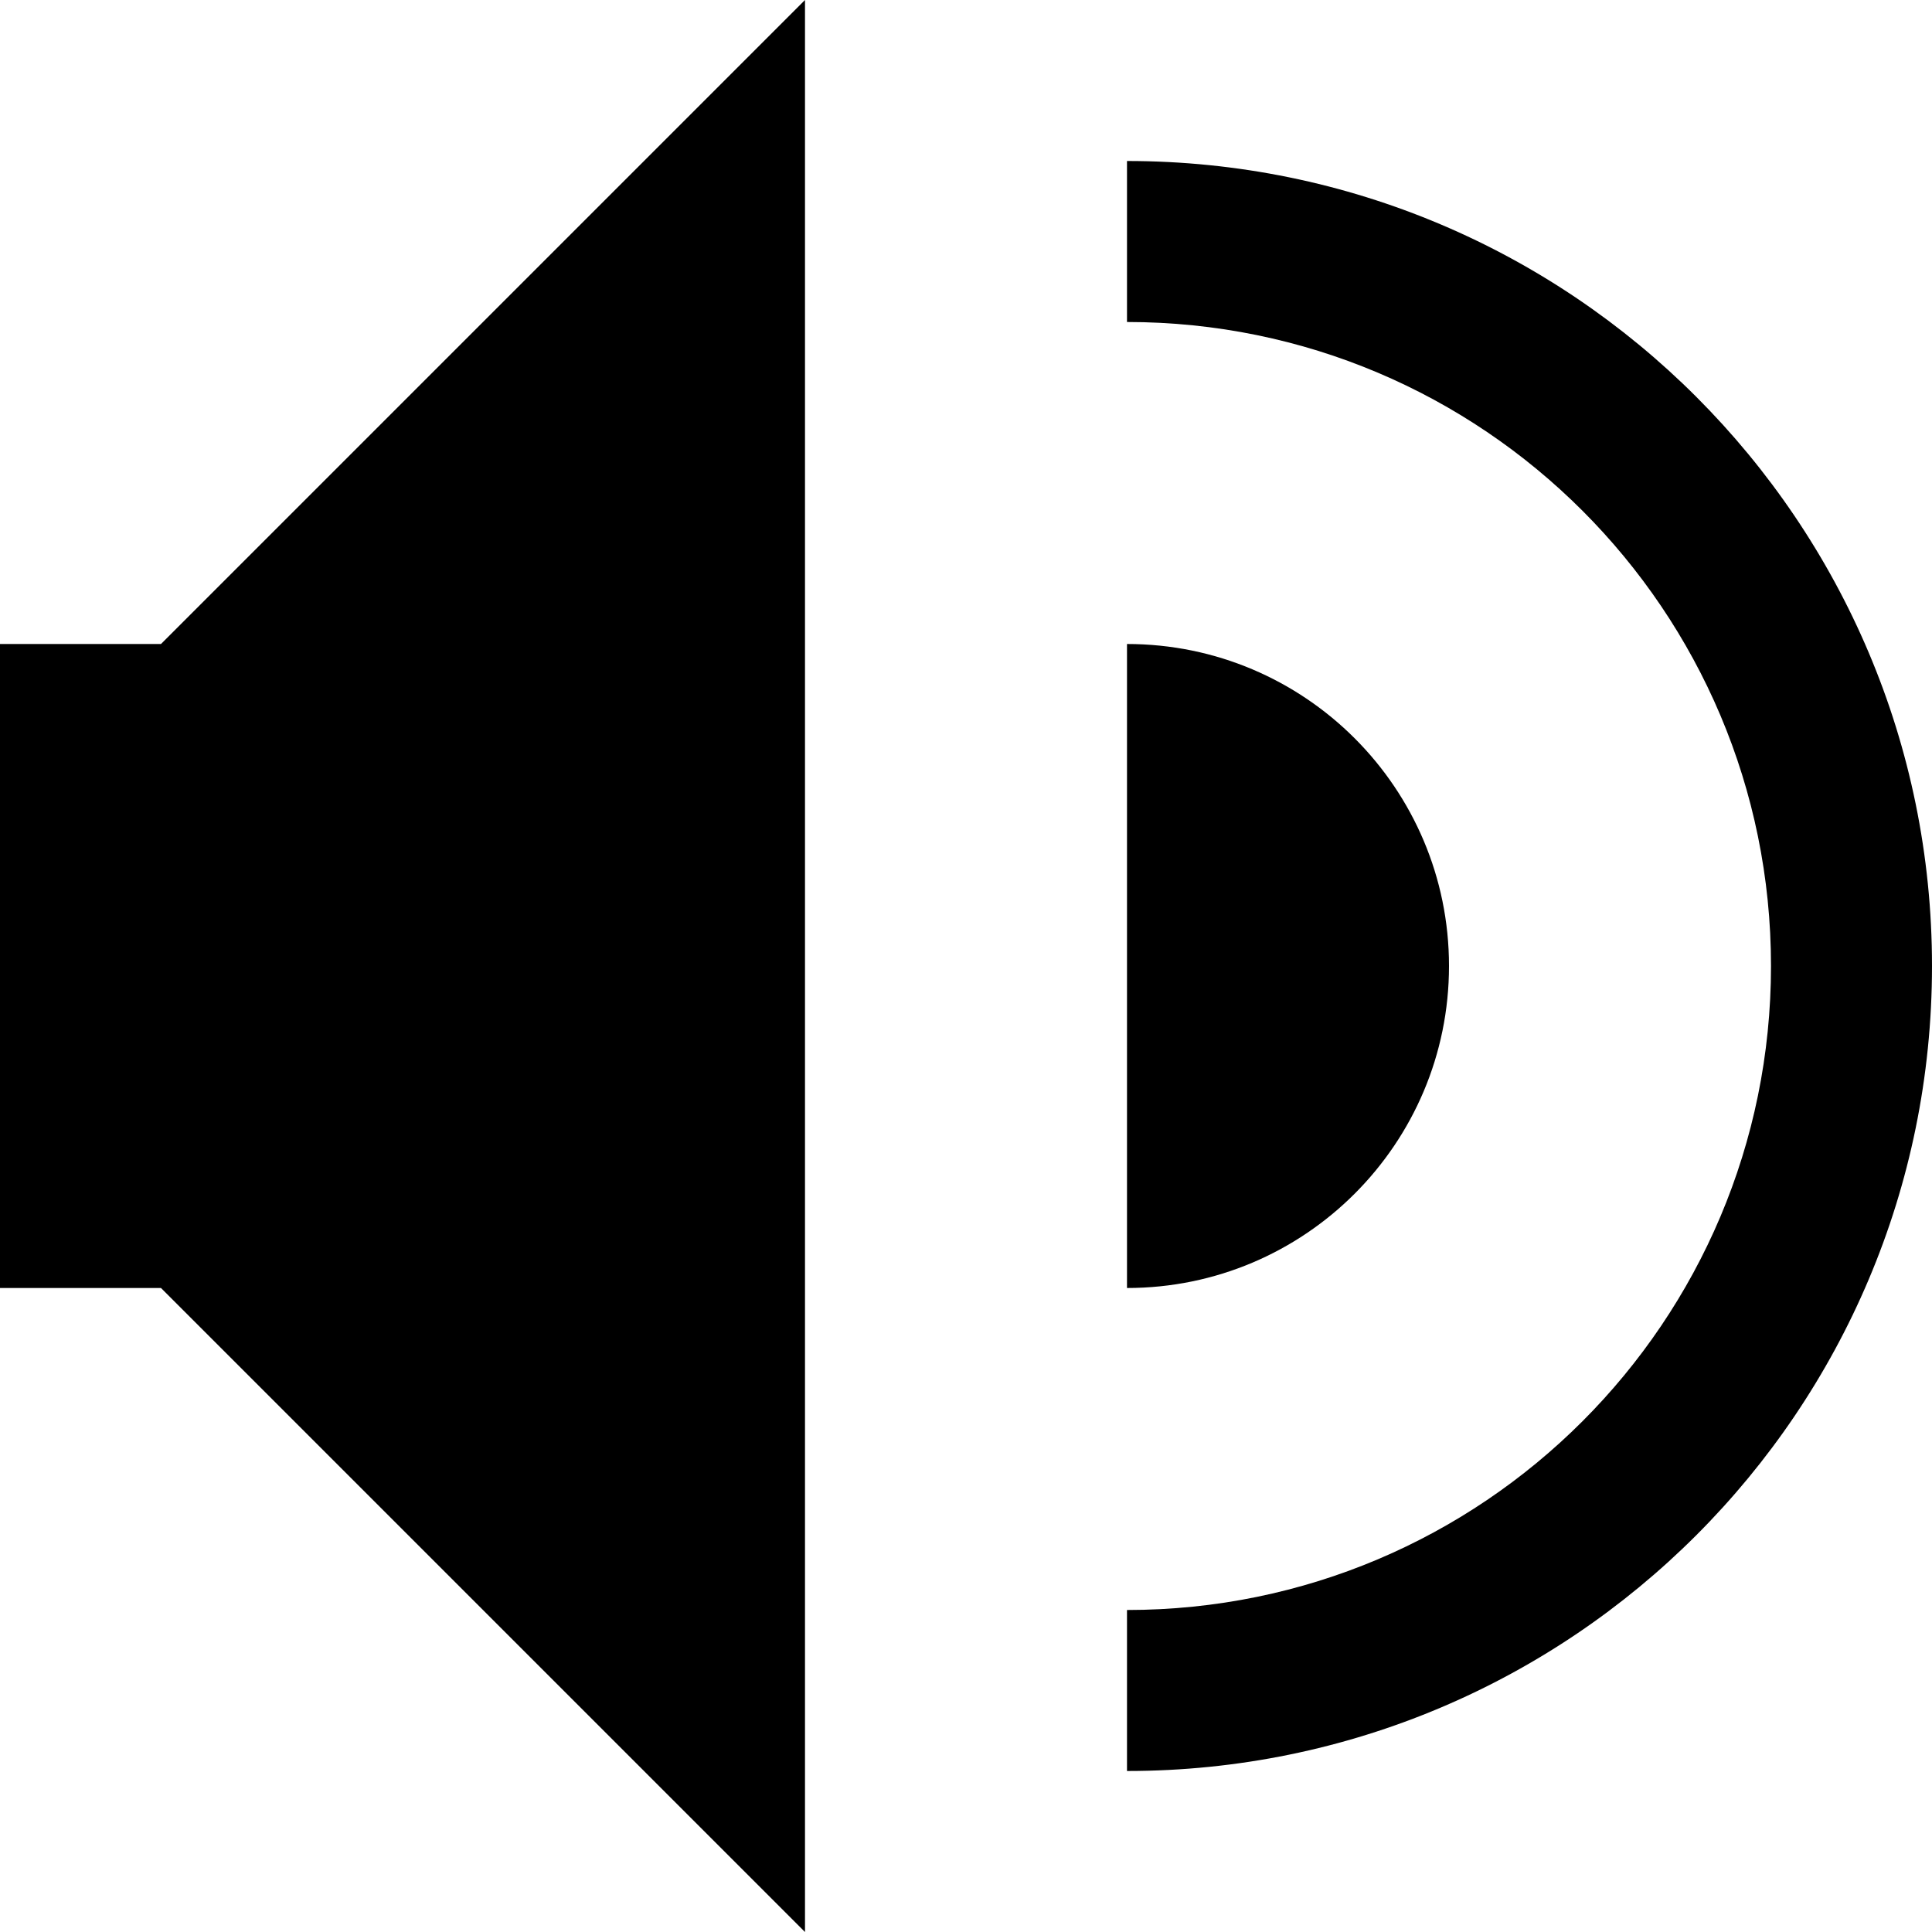<!-- Generated by IcoMoon.io -->
<svg version="1.1" xmlns="http://www.w3.org/2000/svg" width="24" height="24" viewBox="0 0 24 24">
<title>mute</title>
<path d="M2 8l8-8v24l-8-8h-2v-8h2zM14 4c4.418 0 8 3.582 8 8s-3.582 8-8 8v2c5.524 0 10-4.476 10-10 0-5.522-4.476-10-10-10v2zM14 16c2.21 0 4-1.792 4-4s-1.79-4-4-4v8z"></path>
</svg>
